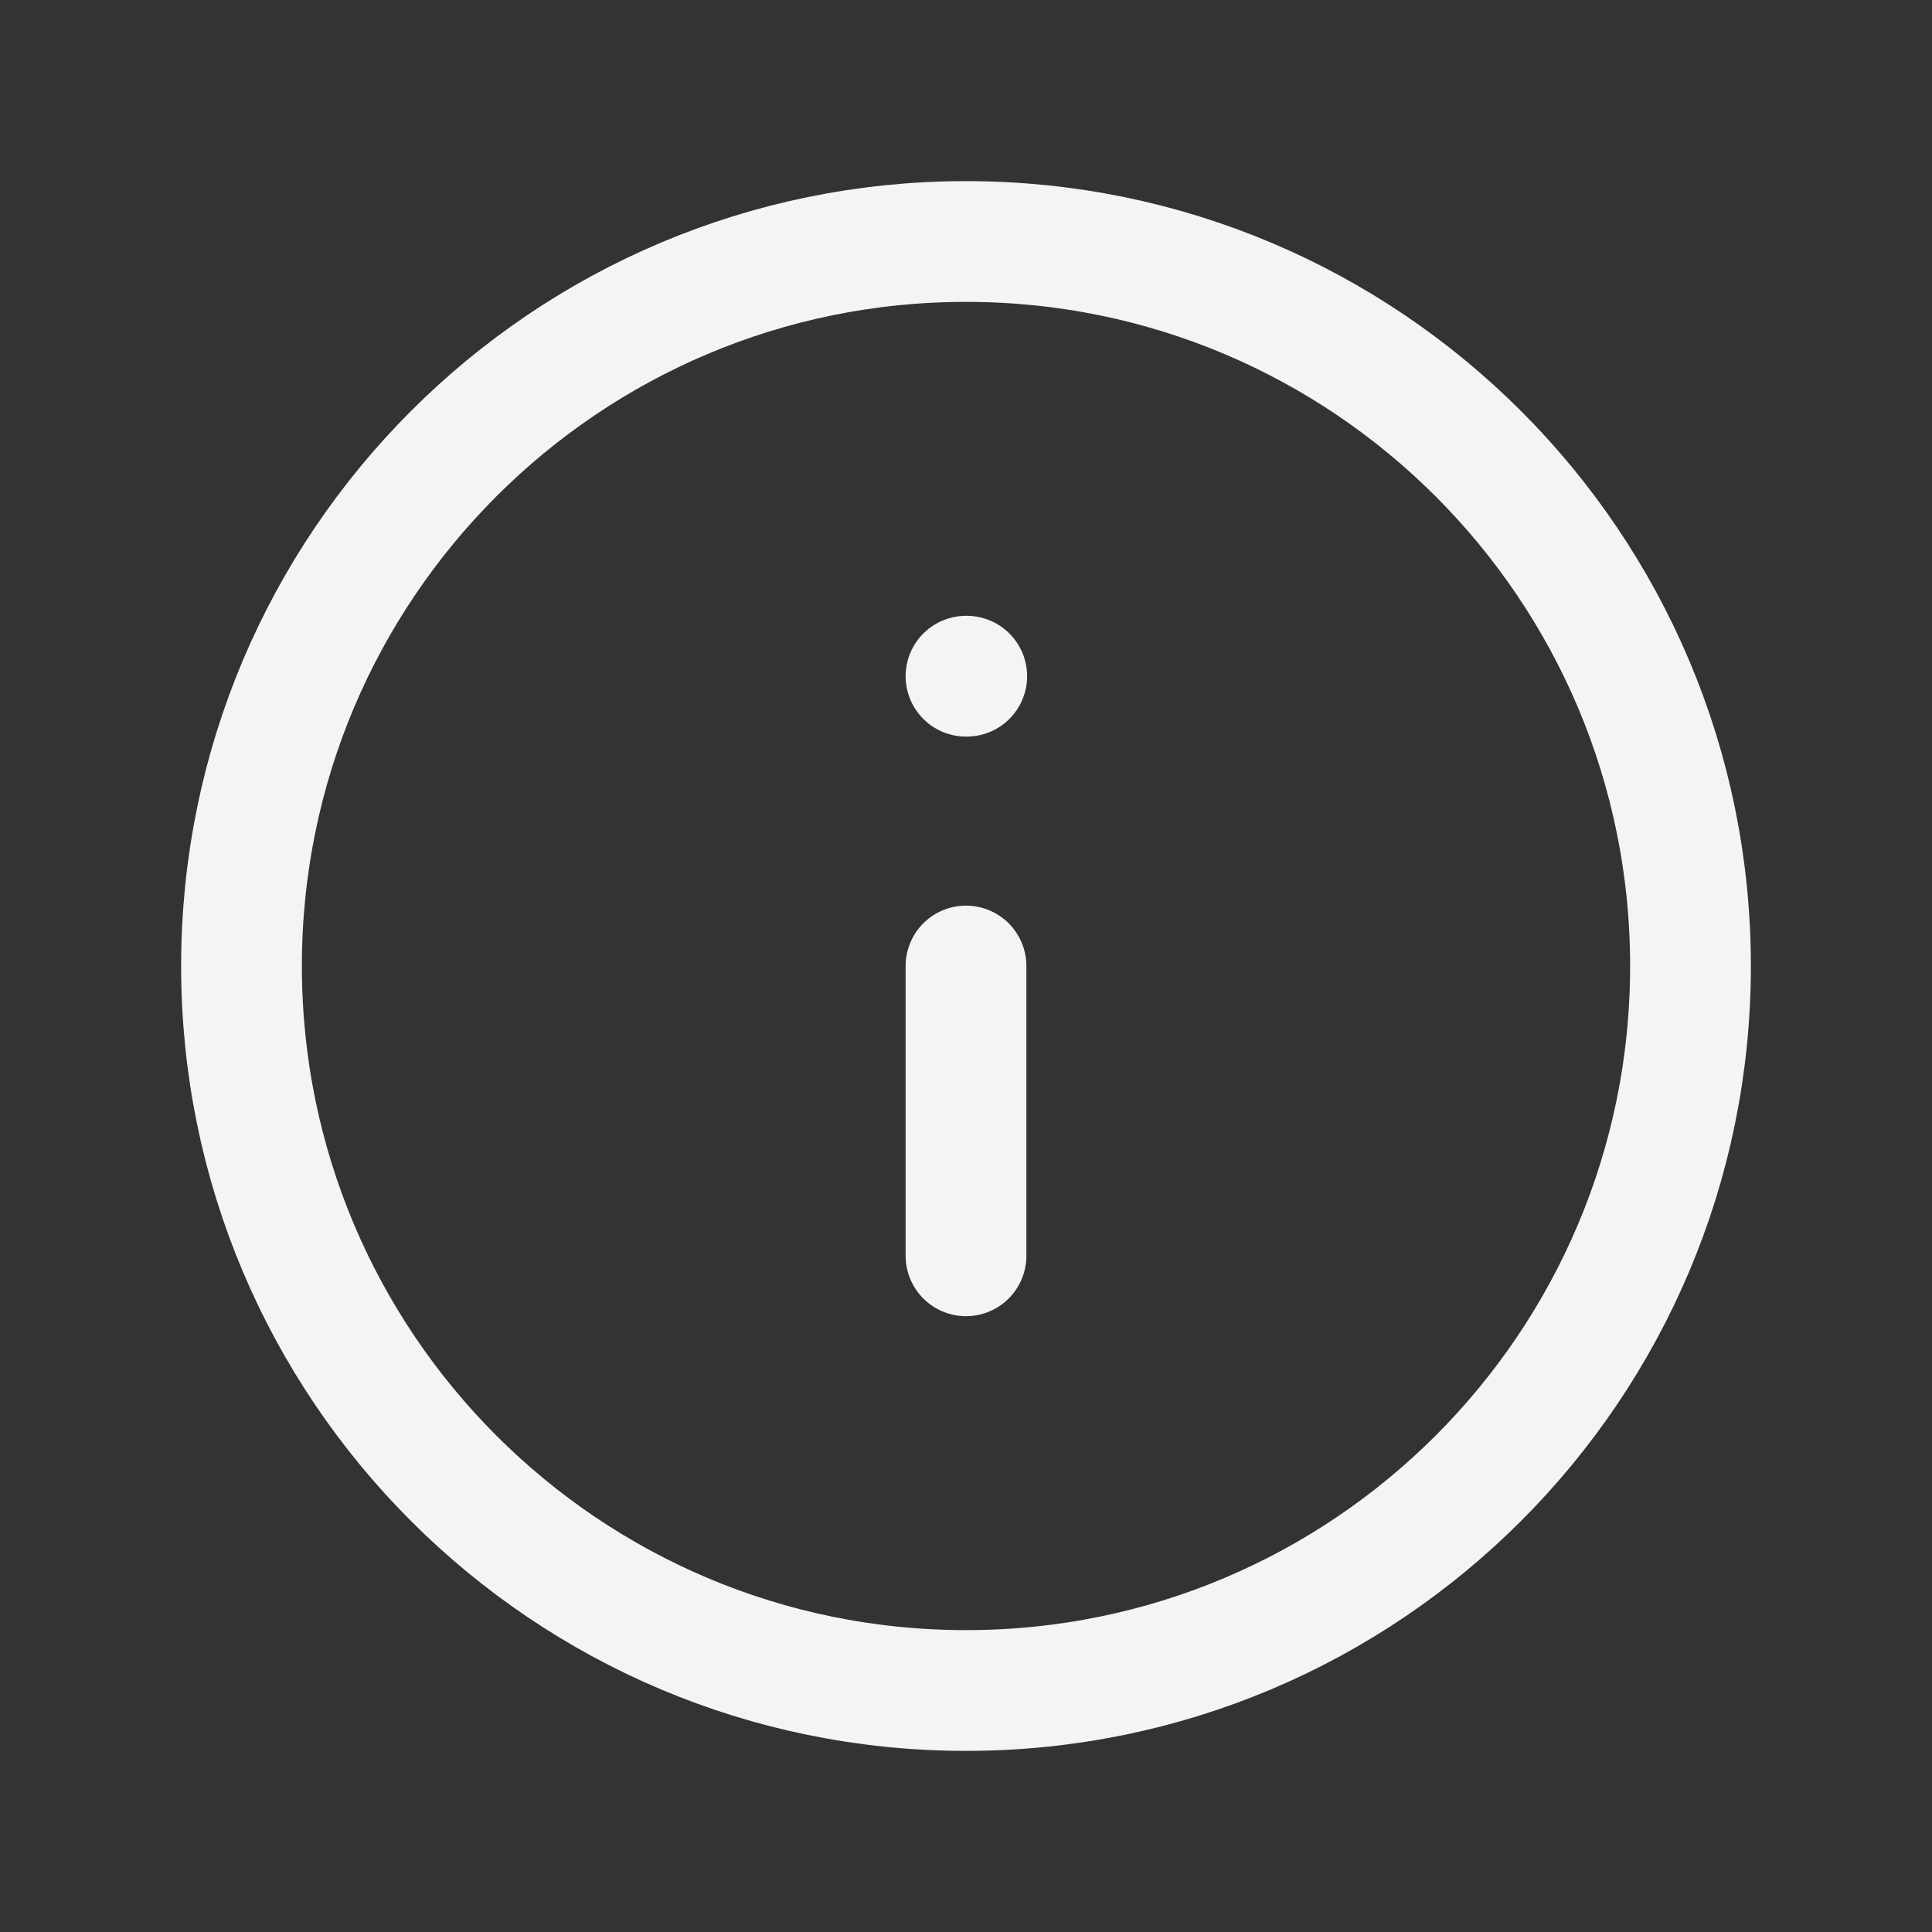 <svg width="24" height="24" viewBox="0 0 24 24" fill="none" xmlns="http://www.w3.org/2000/svg">
<rect x="0" y="0" width="24" height="24" fill="#333333" stroke="none"/>
<g clip-path="url(#clip0_1618_40345)">
<mask id="mask0_1618_40345" style="mask-type:alpha" maskUnits="userSpaceOnUse" x="0" y="0" width="24" height="24">
<rect width="24" height="24" fill="#D9D9D9"/>
</mask>
<g mask="url(#mask0_1618_40345)">
<path d="M12 15.6V12M12 8.4H12.009M21 12C21 16.971 16.971 21 12 21C7.029 21 3 16.971 3 12C3 7.029 7.029 3 12 3C16.971 3 21 7.029 21 12Z" stroke="#F4F4F5" stroke-width="1.5" stroke-linecap="round" stroke-linejoin="round"/>
</g>
</g>
<defs>
<clipPath id="clip0_1618_40345">
<rect width="24" height="24" fill="white"/>
</clipPath>
</defs>
</svg>
